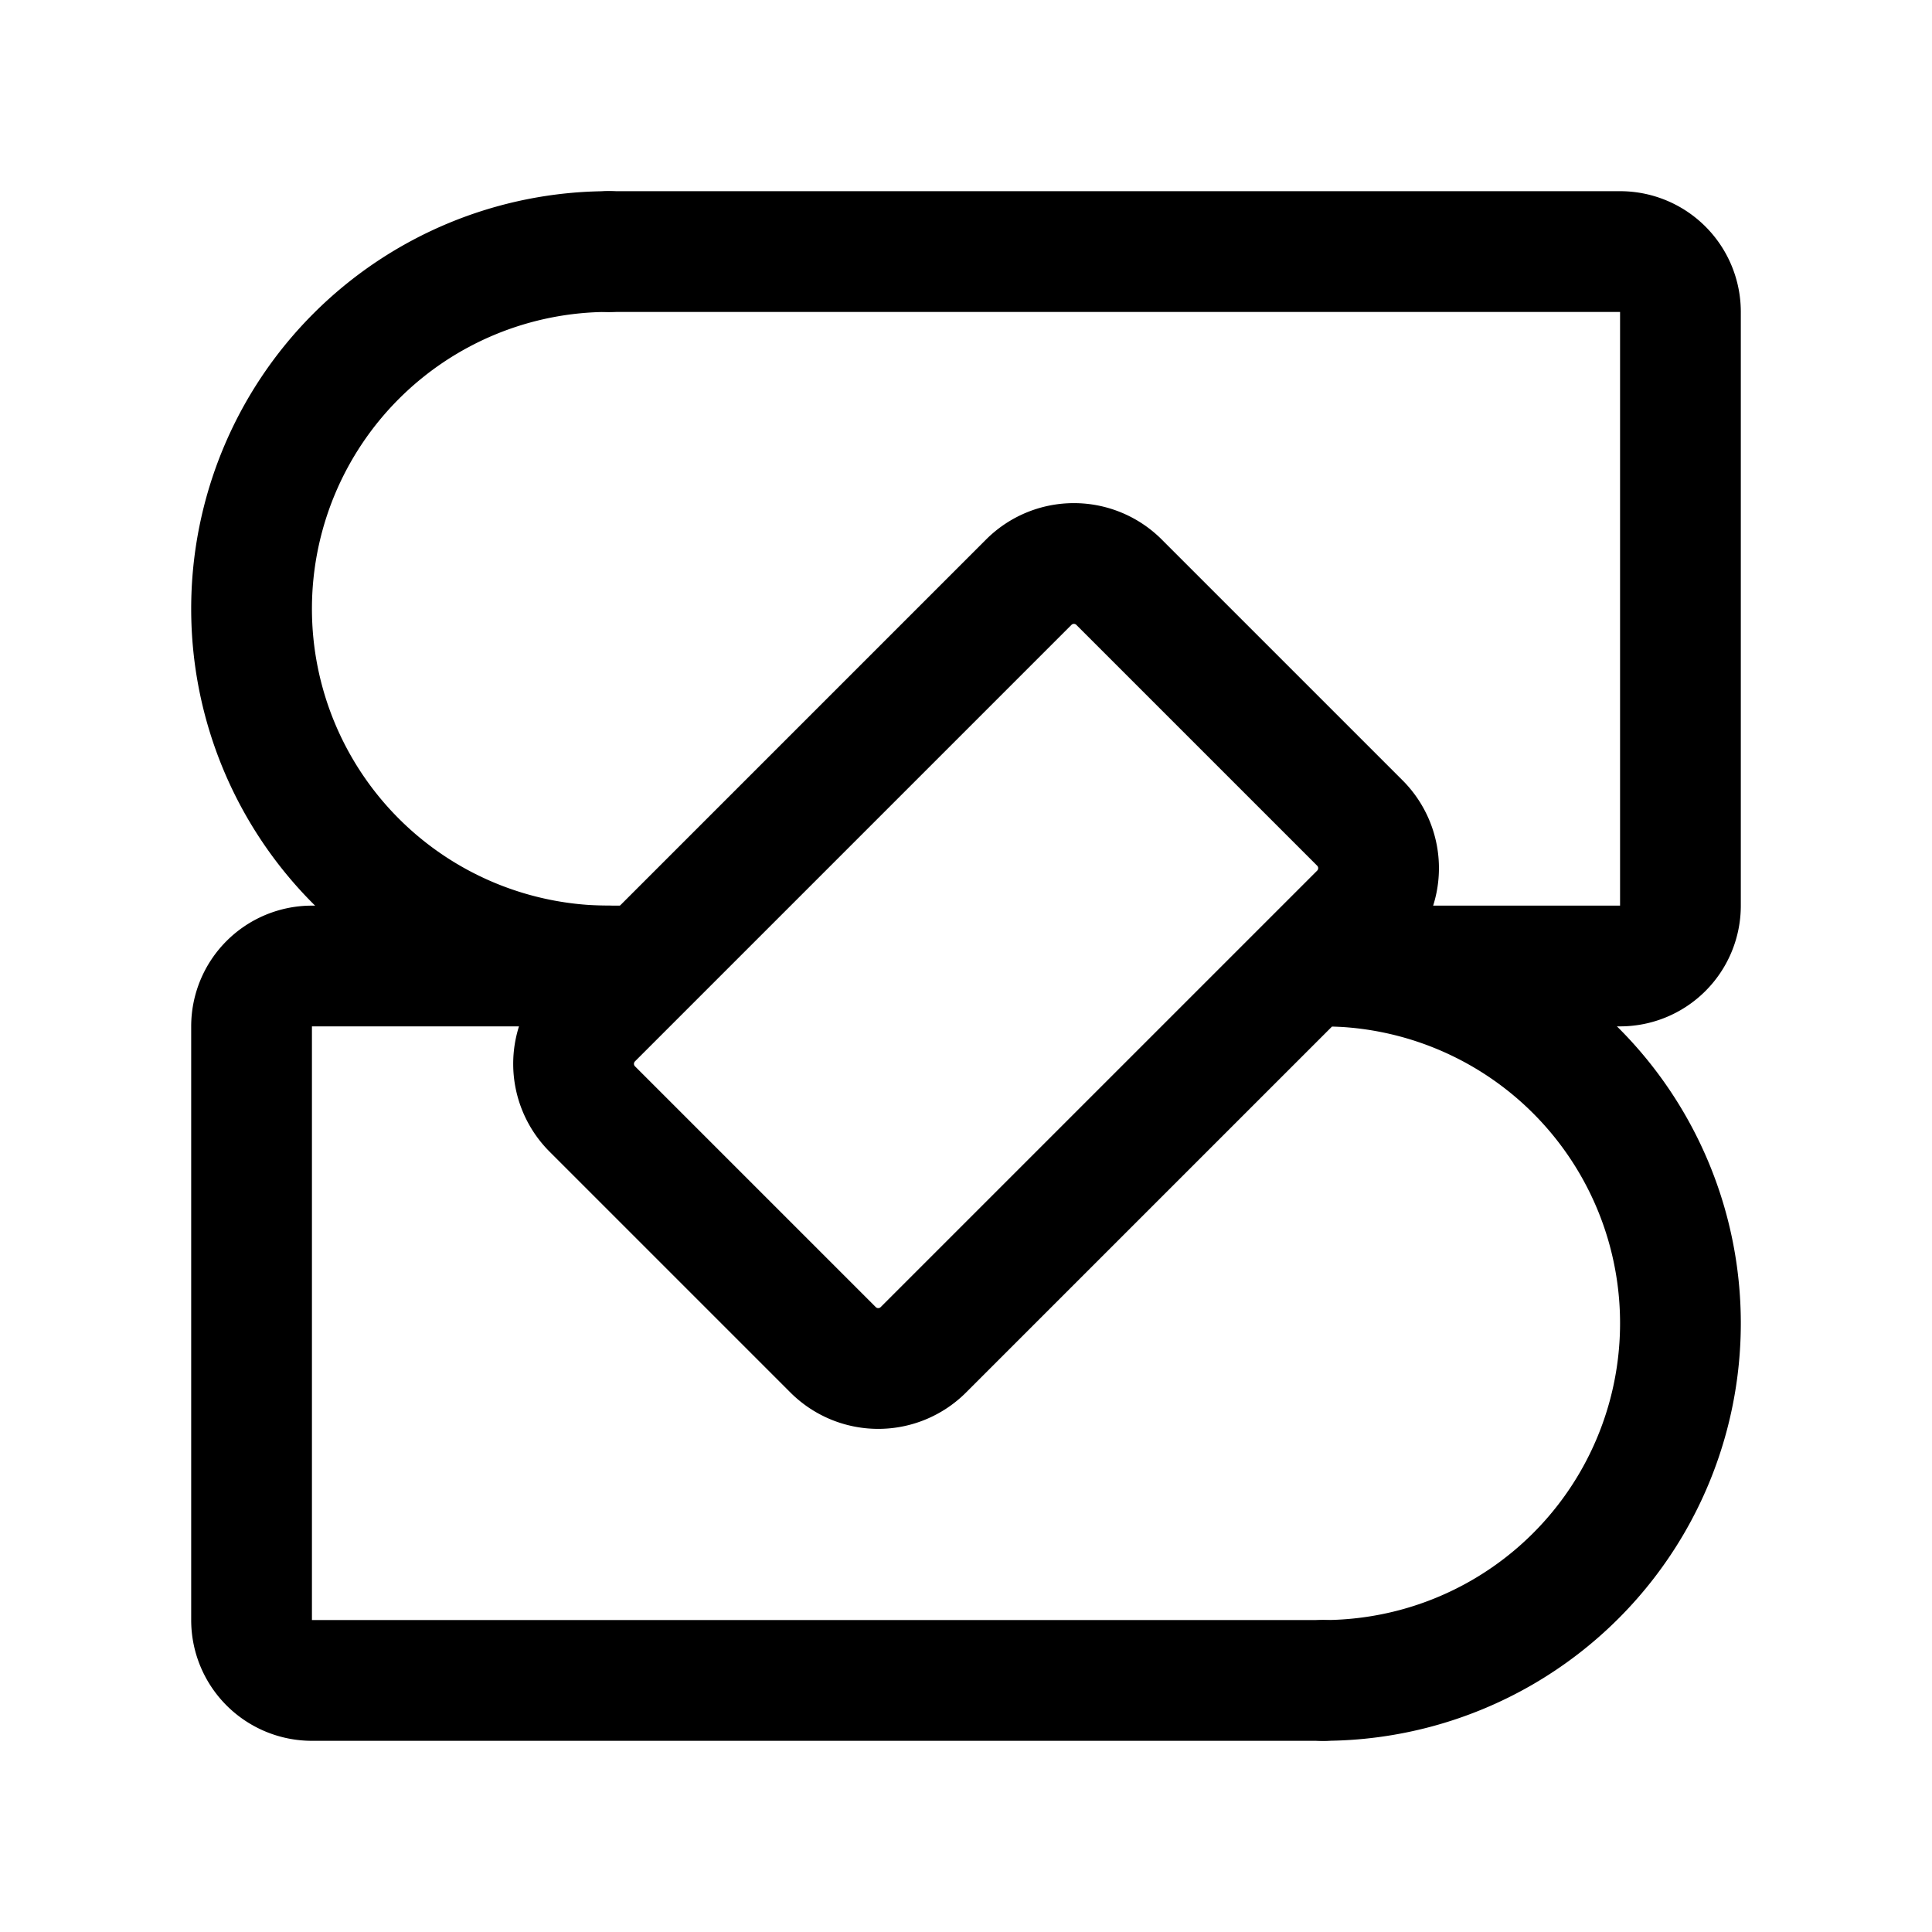 <svg width="192" height="192" viewBox="0 0 192 192" fill="none" xmlns="http://www.w3.org/2000/svg"><path d="M60.5 25H161a6 6 0 0 1 6 6v59a6 6 0 0 1-6 6h-30m-68 0H31a6 6 0 0 0-6 6v59a6 6 0 0 0 6 6h100.5" stroke="#000" stroke-width="12" stroke-linecap="round" stroke-linejoin="round"/><path d="m111.21 57.859 23.931 23.931a6.344 6.344 0 0 1 0 8.975L91.765 134.14a6.344 6.344 0 0 1-8.975 0l-23.93-23.93a6.346 6.346 0 0 1 0-8.975l43.376-43.376a6.346 6.346 0 0 1 8.975 0ZM60.5 25a35.5 35.5 0 1 0 0 71m71 71a35.497 35.497 0 0 0 35.5-35.5A35.497 35.497 0 0 0 131.5 96" stroke="#000" stroke-width="12" stroke-linecap="round" stroke-linejoin="round"/></svg>
